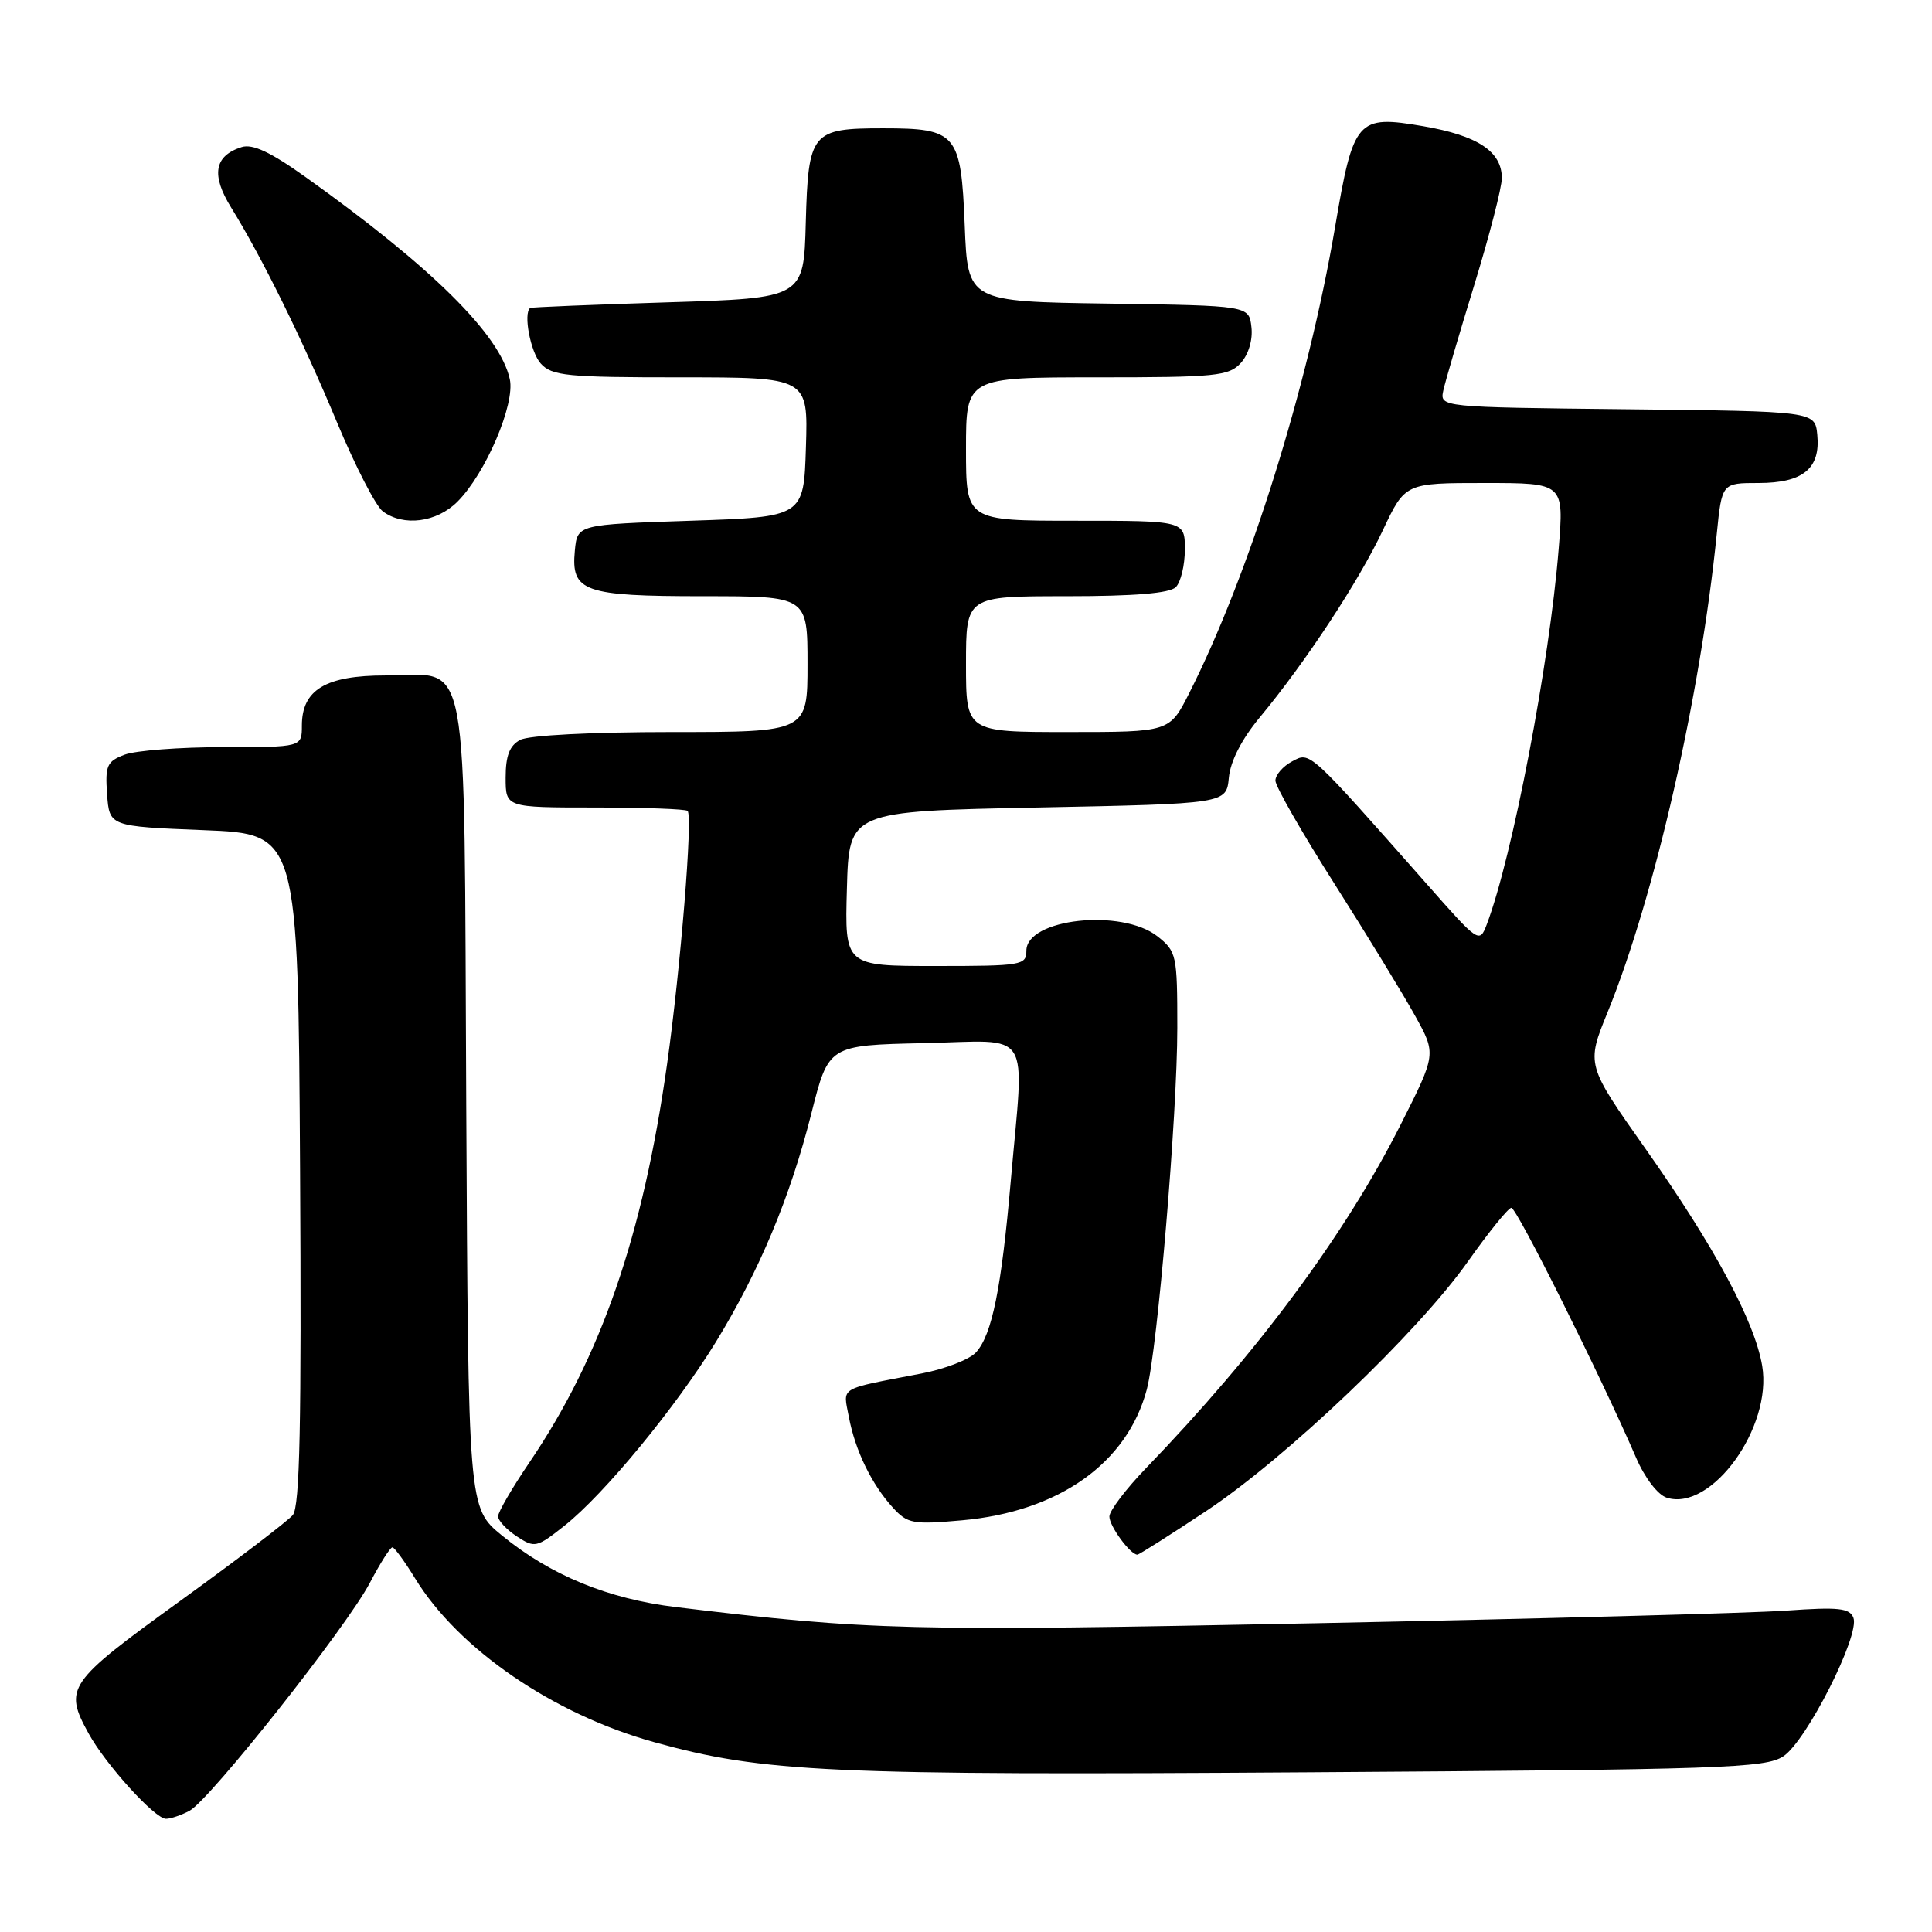 <?xml version="1.0" encoding="UTF-8" standalone="no"?>
<!DOCTYPE svg PUBLIC "-//W3C//DTD SVG 1.1//EN" "http://www.w3.org/Graphics/SVG/1.1/DTD/svg11.dtd" >
<svg xmlns="http://www.w3.org/2000/svg" xmlns:xlink="http://www.w3.org/1999/xlink" version="1.1" viewBox="0 0 256 256">
 <g >
 <path fill="currentColor"
d=" M 25.11 239.94 C 27.80 238.50 45.91 215.62 49.00 209.75 C 50.37 207.14 51.72 205.01 52.00 205.03 C 52.27 205.04 53.62 206.89 55.00 209.14 C 60.76 218.54 73.31 227.14 86.70 230.85 C 101.17 234.86 109.90 235.26 173.31 234.84 C 228.28 234.48 233.91 234.29 236.30 232.72 C 239.36 230.72 246.47 216.67 245.59 214.37 C 245.09 213.08 243.63 212.92 236.75 213.41 C 232.21 213.74 204.09 214.49 174.26 215.09 C 120.13 216.17 115.26 216.05 89.59 212.95 C 80.56 211.86 72.95 208.73 66.49 203.44 C 62.05 199.80 62.05 199.80 61.78 146.44 C 61.46 84.50 62.40 89.51 51.08 89.50 C 43.16 89.50 40.00 91.39 40.00 96.15 C 40.00 99.00 40.00 99.00 29.57 99.00 C 23.83 99.00 17.95 99.45 16.51 100.00 C 14.16 100.89 13.92 101.45 14.19 105.25 C 14.50 109.50 14.50 109.50 27.00 110.00 C 39.50 110.50 39.50 110.50 39.76 154.88 C 39.96 188.75 39.73 199.62 38.80 200.75 C 38.12 201.56 31.37 206.71 23.79 212.19 C 8.91 222.95 8.42 223.66 11.75 229.71 C 14.01 233.82 20.52 241.00 21.99 241.00 C 22.62 241.00 24.02 240.52 25.11 239.94 Z  M 159.78 200.25 C 170.43 193.19 187.87 176.58 194.54 167.11 C 197.27 163.25 199.84 160.07 200.26 160.04 C 200.96 160.00 212.09 182.29 216.79 193.15 C 217.94 195.82 219.67 198.08 220.85 198.45 C 226.77 200.33 234.87 189.13 233.50 180.98 C 232.50 175.08 227.17 165.16 218.09 152.29 C 210.18 141.08 210.18 141.08 213.02 134.11 C 219.25 118.81 225.32 92.21 227.48 70.75 C 228.16 64.00 228.16 64.00 233.01 64.00 C 238.90 64.00 241.24 62.09 240.80 57.62 C 240.50 54.50 240.50 54.50 215.64 54.23 C 190.77 53.96 190.77 53.96 191.25 51.73 C 191.52 50.50 193.37 44.19 195.37 37.69 C 197.36 31.20 199.00 24.85 199.00 23.60 C 199.00 20.07 195.80 17.96 188.58 16.72 C 179.81 15.22 179.34 15.75 176.90 30.12 C 173.30 51.29 165.49 76.23 157.57 91.86 C 154.97 97.00 154.97 97.00 141.48 97.00 C 128.00 97.00 128.00 97.00 128.00 88.00 C 128.00 79.00 128.00 79.00 141.30 79.00 C 150.31 79.00 154.99 78.61 155.80 77.80 C 156.46 77.14 157.00 74.89 157.00 72.80 C 157.00 69.00 157.00 69.00 142.50 69.00 C 128.00 69.00 128.00 69.00 128.00 59.50 C 128.00 50.00 128.00 50.00 145.35 50.00 C 161.15 50.00 162.84 49.83 164.42 48.09 C 165.44 46.96 166.02 45.02 165.82 43.34 C 165.50 40.50 165.50 40.50 146.87 40.23 C 128.23 39.96 128.23 39.96 127.83 29.87 C 127.34 17.67 126.77 17.00 117.00 17.00 C 107.52 17.00 107.10 17.51 106.77 29.50 C 106.50 39.50 106.50 39.50 88.50 40.06 C 78.60 40.37 70.39 40.70 70.25 40.81 C 69.31 41.52 70.30 46.67 71.65 48.17 C 73.13 49.81 75.11 50.00 90.19 50.00 C 107.08 50.00 107.08 50.00 106.79 59.25 C 106.50 68.50 106.50 68.50 91.50 69.00 C 76.50 69.50 76.50 69.50 76.17 72.96 C 75.65 78.40 77.33 79.00 93.19 79.00 C 107.00 79.00 107.00 79.00 107.00 88.00 C 107.00 97.00 107.00 97.00 88.93 97.00 C 78.39 97.00 70.06 97.43 68.93 98.04 C 67.52 98.79 67.00 100.14 67.00 103.04 C 67.00 107.00 67.00 107.00 78.83 107.00 C 85.34 107.00 90.87 107.20 91.11 107.45 C 91.82 108.15 90.18 128.31 88.39 141.00 C 85.19 163.74 79.63 179.82 70.13 193.81 C 67.86 197.16 66.00 200.35 66.00 200.92 C 66.00 201.49 67.12 202.68 68.48 203.58 C 70.86 205.14 71.11 205.08 74.80 202.16 C 80.06 198.00 89.59 186.42 94.87 177.80 C 100.63 168.38 104.72 158.60 107.51 147.54 C 109.79 138.50 109.79 138.50 122.40 138.22 C 137.00 137.90 135.73 135.89 133.93 156.50 C 132.69 170.72 131.45 176.85 129.33 179.19 C 128.48 180.13 125.24 181.39 122.14 181.99 C 110.90 184.16 111.72 183.67 112.48 187.76 C 113.32 192.20 115.50 196.70 118.33 199.79 C 120.26 201.90 120.98 202.03 127.46 201.45 C 140.29 200.31 149.37 193.88 151.96 184.10 C 153.38 178.72 156.00 147.67 156.00 136.19 C 156.00 126.53 155.90 126.07 153.37 124.07 C 148.62 120.34 136.00 121.72 136.00 125.98 C 136.00 127.90 135.38 128.00 123.97 128.00 C 111.93 128.00 111.93 128.00 112.22 117.75 C 112.50 107.50 112.50 107.50 137.50 107.00 C 162.50 106.50 162.50 106.50 162.83 103.04 C 163.04 100.85 164.54 97.93 166.94 95.04 C 172.97 87.78 180.06 77.01 183.24 70.25 C 186.19 64.00 186.19 64.00 196.71 64.00 C 207.24 64.00 207.24 64.00 206.53 72.75 C 205.31 87.92 200.40 113.55 197.00 122.50 C 196.04 125.01 195.93 124.94 189.17 117.27 C 173.27 99.27 173.63 99.59 171.21 100.89 C 169.99 101.54 169.00 102.68 169.00 103.44 C 169.00 104.19 172.53 110.36 176.85 117.15 C 181.16 123.94 185.96 131.79 187.50 134.58 C 190.32 139.66 190.32 139.66 185.62 148.97 C 178.27 163.55 166.66 179.21 151.86 194.53 C 149.19 197.30 147.00 200.19 147.00 200.95 C 147.00 202.22 149.77 206.00 150.71 206.00 C 150.93 206.00 155.01 203.41 159.78 200.25 Z  M 60.61 66.48 C 64.35 62.74 68.28 53.55 67.55 50.24 C 66.25 44.33 57.22 35.40 40.49 23.46 C 35.87 20.16 33.47 19.03 32.02 19.49 C 28.38 20.65 27.95 23.18 30.64 27.52 C 34.70 34.08 40.02 44.86 44.67 56.00 C 47.08 61.78 49.80 67.06 50.72 67.75 C 53.45 69.80 57.86 69.23 60.61 66.48 Z "/>
</g>
</svg>